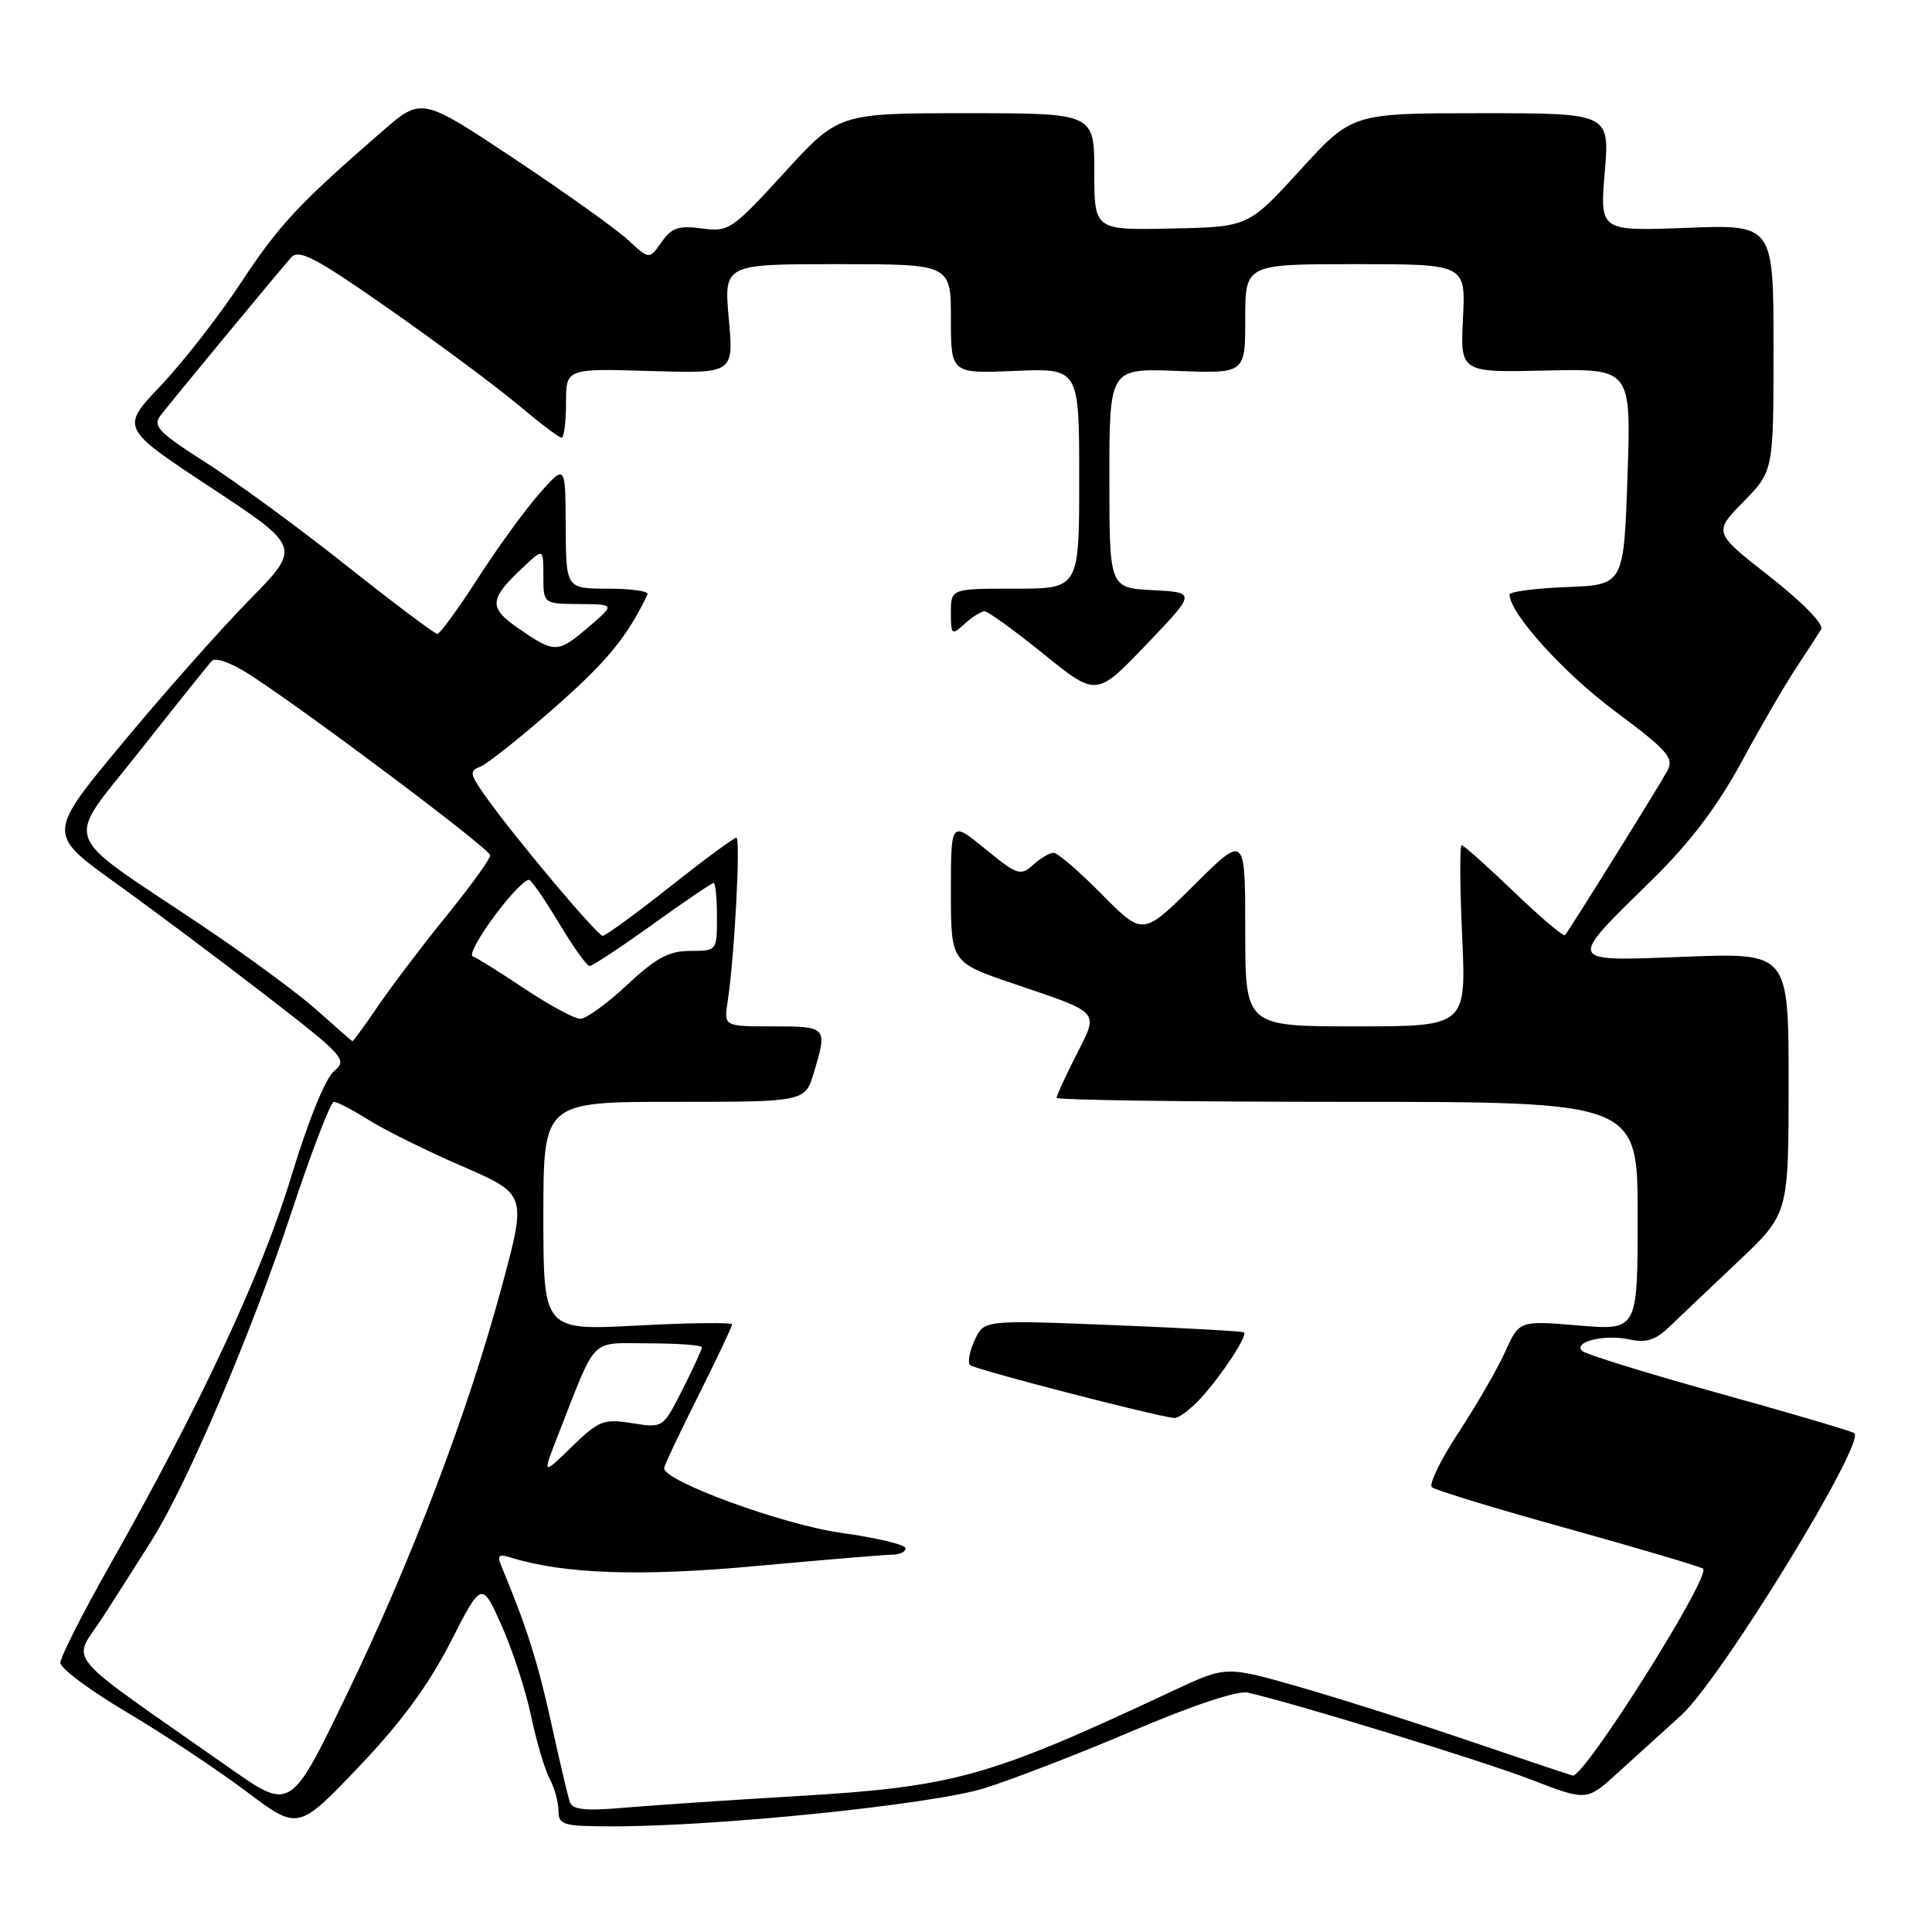 <?xml version="1.0" encoding="UTF-8" standalone="no"?>
<!DOCTYPE svg PUBLIC "-//W3C//DTD SVG 1.1//EN" "http://www.w3.org/Graphics/SVG/1.1/DTD/svg11.dtd" >
<svg xmlns="http://www.w3.org/2000/svg" xmlns:xlink="http://www.w3.org/1999/xlink" version="1.1" viewBox="0 0 256 256">
 <g >
 <path fill="currentColor"
d=" M 59.67 217.64 C 63.83 209.50 63.83 209.50 66.46 215.37 C 67.90 218.60 69.66 224.00 70.37 227.37 C 71.08 230.74 72.18 234.48 72.83 235.68 C 73.47 236.89 74.00 238.80 74.00 239.93 C 74.00 241.83 74.59 242.00 81.29 242.00 C 95.26 242.00 123.45 239.11 130.40 236.96 C 134.11 235.81 142.98 232.38 150.13 229.33 C 157.97 225.99 163.99 223.98 165.31 224.28 C 171.35 225.62 196.40 233.31 202.88 235.81 C 210.26 238.66 210.26 238.66 214.38 234.89 C 216.65 232.82 220.41 229.41 222.74 227.31 C 228.00 222.58 247.46 190.82 245.68 189.88 C 245.03 189.54 236.85 187.13 227.50 184.54 C 218.15 181.94 210.12 179.45 209.65 179.01 C 208.38 177.80 212.63 176.76 215.92 177.48 C 218.12 177.97 219.36 177.57 221.20 175.81 C 222.52 174.54 226.62 170.65 230.30 167.17 C 237.00 160.83 237.00 160.83 237.00 143.54 C 237.00 126.25 237.00 126.25 223.39 126.77 C 207.35 127.38 207.51 127.77 218.99 116.50 C 223.93 111.65 227.54 106.89 230.74 101.00 C 233.27 96.33 236.54 90.70 238.00 88.50 C 239.46 86.30 240.95 83.99 241.31 83.37 C 241.69 82.72 238.84 79.80 234.50 76.40 C 227.03 70.55 227.03 70.55 231.01 66.49 C 235.00 62.42 235.00 62.42 235.00 46.09 C 235.00 29.75 235.00 29.75 223.49 30.19 C 211.98 30.63 211.98 30.63 212.64 22.81 C 213.29 15.00 213.29 15.00 196.22 15.00 C 179.16 15.00 179.16 15.00 172.29 22.53 C 165.41 30.07 165.41 30.07 155.21 30.28 C 145.00 30.50 145.00 30.50 145.00 22.75 C 145.00 15.00 145.00 15.00 128.07 15.00 C 111.13 15.00 111.13 15.00 103.92 22.89 C 96.98 30.47 96.57 30.75 92.99 30.27 C 89.92 29.86 88.99 30.17 87.65 32.09 C 86.03 34.40 86.03 34.40 83.26 31.83 C 81.74 30.42 74.96 25.57 68.18 21.06 C 55.87 12.87 55.87 12.87 50.68 17.37 C 39.54 27.05 36.99 29.78 31.90 37.50 C 29.00 41.90 24.23 48.02 21.30 51.10 C 15.97 56.71 15.97 56.71 27.94 64.60 C 39.91 72.50 39.91 72.50 33.04 79.50 C 29.26 83.35 21.68 91.90 16.21 98.49 C 6.25 110.48 6.25 110.48 15.30 116.99 C 20.28 120.57 29.26 127.29 35.26 131.93 C 45.65 139.96 46.08 140.44 44.26 141.93 C 43.12 142.87 40.83 148.52 38.56 156.00 C 34.67 168.83 26.49 186.32 14.36 207.74 C 10.86 213.93 8.00 219.59 8.00 220.33 C 8.00 221.07 11.98 224.03 16.85 226.91 C 21.71 229.79 28.80 234.49 32.60 237.35 C 39.50 242.55 39.50 242.55 47.50 234.16 C 53.10 228.30 56.75 223.33 59.67 217.64 Z  M 30.50 234.32 C 7.55 218.21 9.55 220.60 13.67 214.20 C 15.69 211.07 18.62 206.47 20.18 203.98 C 24.84 196.55 33.39 176.46 38.58 160.75 C 41.26 152.64 43.81 146.00 44.24 146.00 C 44.68 146.00 46.75 147.08 48.83 148.39 C 50.92 149.71 56.49 152.47 61.21 154.52 C 69.79 158.24 69.79 158.24 66.52 170.37 C 62.00 187.16 54.56 206.73 45.86 224.72 C 38.50 239.93 38.50 239.93 30.50 234.32 Z  M 75.52 238.81 C 75.26 238.09 74.14 233.34 73.03 228.26 C 71.26 220.23 69.77 215.52 66.48 207.63 C 65.84 206.11 66.05 205.88 67.60 206.36 C 74.68 208.57 84.79 208.93 100.26 207.50 C 109.19 206.68 117.29 206.01 118.25 206.00 C 119.21 206.00 120.00 205.62 120.00 205.15 C 120.00 204.68 116.16 203.77 111.46 203.11 C 103.74 202.03 88.00 196.28 88.00 194.54 C 88.00 194.22 90.03 189.93 92.50 185.00 C 94.97 180.07 97.00 175.80 97.00 175.50 C 97.00 175.21 91.38 175.27 84.50 175.64 C 72.00 176.30 72.00 176.30 72.00 161.15 C 72.00 146.00 72.00 146.00 89.34 146.00 C 106.68 146.00 106.68 146.00 107.84 142.13 C 109.66 136.07 109.60 136.00 102.45 136.00 C 95.91 136.00 95.91 136.00 96.41 132.75 C 97.32 126.89 98.16 111.00 97.57 111.00 C 97.25 111.00 93.29 113.92 88.77 117.50 C 84.25 121.07 80.24 124.00 79.87 124.00 C 79.14 124.00 67.94 110.66 64.22 105.35 C 62.24 102.54 62.19 102.14 63.66 101.58 C 64.57 101.23 69.01 97.69 73.53 93.72 C 80.45 87.63 83.09 84.42 85.81 78.75 C 86.00 78.34 83.65 78.00 80.58 78.00 C 75.00 78.00 75.00 78.00 74.96 69.75 C 74.92 61.50 74.92 61.50 71.49 65.38 C 69.60 67.52 65.92 72.58 63.32 76.63 C 60.71 80.68 58.29 84.00 57.95 84.00 C 57.61 84.00 52.19 79.93 45.91 74.95 C 39.64 69.96 31.24 63.82 27.26 61.28 C 21.06 57.33 20.20 56.44 21.25 55.08 C 23.04 52.77 37.12 35.74 38.58 34.12 C 39.63 32.97 41.79 34.11 51.67 41.02 C 58.18 45.58 65.82 51.26 68.66 53.65 C 71.50 56.04 74.08 58.00 74.41 58.00 C 74.73 58.00 75.00 55.94 75.00 53.41 C 75.00 48.82 75.00 48.82 86.12 49.16 C 97.23 49.50 97.23 49.50 96.57 42.25 C 95.92 35.00 95.92 35.00 110.96 35.00 C 126.00 35.00 126.00 35.00 126.00 42.25 C 126.00 49.50 126.00 49.50 134.50 49.15 C 143.00 48.79 143.00 48.79 143.00 63.40 C 143.00 78.00 143.00 78.00 134.50 78.00 C 126.00 78.00 126.00 78.00 126.00 81.15 C 126.00 84.15 126.09 84.23 127.83 82.65 C 128.83 81.74 130.02 81.00 130.47 81.00 C 130.91 81.00 134.43 83.55 138.28 86.66 C 145.28 92.32 145.28 92.32 151.89 85.41 C 158.50 78.50 158.50 78.50 152.75 78.20 C 147.00 77.90 147.00 77.90 147.00 63.35 C 147.00 48.80 147.00 48.80 156.00 49.15 C 165.00 49.50 165.00 49.50 165.00 42.25 C 165.00 35.00 165.00 35.00 179.60 35.00 C 194.21 35.00 194.21 35.00 193.85 42.18 C 193.50 49.36 193.50 49.36 204.82 49.10 C 216.14 48.84 216.14 48.84 215.65 63.17 C 215.16 77.50 215.16 77.50 207.58 77.79 C 203.41 77.95 200.01 78.40 200.02 78.79 C 200.08 81.31 207.17 89.15 213.97 94.22 C 220.97 99.44 221.84 100.43 220.94 102.12 C 219.86 104.13 207.99 123.19 207.37 123.91 C 207.17 124.14 204.12 121.55 200.59 118.16 C 197.06 114.77 193.95 112.00 193.68 112.00 C 193.41 112.00 193.44 117.40 193.74 124.00 C 194.29 136.00 194.29 136.00 179.65 136.00 C 165.00 136.00 165.00 136.00 165.00 123.28 C 165.00 110.55 165.00 110.55 158.22 117.28 C 151.44 124.01 151.44 124.01 146.00 118.50 C 143.01 115.48 140.14 113.00 139.61 113.00 C 139.09 113.00 137.86 113.72 136.88 114.61 C 135.23 116.10 134.78 115.95 130.55 112.49 C 126.00 108.76 126.00 108.76 126.00 118.14 C 126.00 127.53 126.00 127.53 134.35 130.36 C 146.00 134.32 145.61 133.87 142.59 139.83 C 141.16 142.64 140.00 145.17 140.00 145.47 C 140.00 145.76 157.32 146.00 178.50 146.00 C 217.00 146.00 217.00 146.00 217.00 161.14 C 217.00 176.29 217.00 176.29 209.16 175.63 C 201.31 174.98 201.31 174.98 199.46 179.08 C 198.45 181.33 195.67 186.14 193.29 189.77 C 190.91 193.39 189.31 196.67 189.73 197.06 C 190.15 197.44 198.15 199.89 207.50 202.48 C 216.85 205.08 225.02 207.50 225.65 207.85 C 226.93 208.58 209.88 235.66 208.38 235.27 C 207.90 235.14 201.65 233.05 194.50 230.62 C 187.35 228.18 177.21 224.97 171.97 223.47 C 162.44 220.75 162.44 220.75 155.47 224.02 C 130.94 235.52 126.56 236.75 105.50 238.00 C 96.70 238.52 86.46 239.21 82.74 239.53 C 77.65 239.98 75.87 239.80 75.52 238.81 Z  M 159.13 185.25 C 161.93 182.17 165.34 176.98 164.83 176.55 C 164.65 176.39 156.82 175.96 147.43 175.58 C 130.37 174.90 130.37 174.90 129.15 177.58 C 128.47 179.05 128.20 180.54 128.53 180.88 C 129.07 181.43 152.87 187.60 155.56 187.89 C 156.15 187.95 157.75 186.76 159.13 185.25 Z  M 73.89 190.30 C 79.17 176.82 78.02 178.00 85.95 178.00 C 89.83 178.00 93.00 178.24 93.00 178.53 C 93.00 178.83 91.84 181.35 90.42 184.15 C 87.85 189.23 87.85 189.23 83.76 188.58 C 79.98 187.97 79.36 188.22 75.76 191.71 C 71.86 195.50 71.86 195.50 73.89 190.30 Z  M 42.14 133.98 C 39.74 131.81 32.77 126.67 26.64 122.56 C 7.62 109.81 8.48 112.24 18.53 99.49 C 23.30 93.45 27.59 88.09 28.06 87.59 C 28.57 87.05 30.68 87.83 33.21 89.47 C 41.20 94.67 64.92 112.49 64.96 113.33 C 64.98 113.78 62.38 117.38 59.18 121.33 C 55.98 125.27 51.91 130.64 50.13 133.25 C 48.36 135.86 46.81 137.98 46.70 137.96 C 46.59 137.94 44.54 136.14 42.14 133.98 Z  M 69.50 131.00 C 66.20 128.80 63.11 126.87 62.63 126.71 C 62.15 126.55 63.48 124.11 65.58 121.28 C 67.69 118.45 69.75 116.35 70.17 116.61 C 70.59 116.86 72.40 119.53 74.20 122.54 C 76.00 125.54 77.76 128.00 78.13 128.00 C 78.49 128.00 82.24 125.53 86.46 122.50 C 90.67 119.47 94.32 117.00 94.56 117.00 C 94.80 117.00 95.00 119.03 95.00 121.50 C 95.00 125.99 94.99 126.00 91.46 126.00 C 88.64 126.00 86.93 126.92 83.10 130.50 C 80.46 132.97 77.66 135.00 76.90 135.00 C 76.13 135.00 72.80 133.20 69.50 131.00 Z  M 68.78 83.32 C 64.67 80.50 64.75 79.43 69.41 75.08 C 72.00 72.65 72.00 72.65 72.00 76.33 C 72.00 80.00 72.00 80.00 76.75 80.04 C 81.50 80.08 81.50 80.08 78.04 83.04 C 73.89 86.58 73.54 86.59 68.78 83.32 Z "/>
</g>
</svg>
